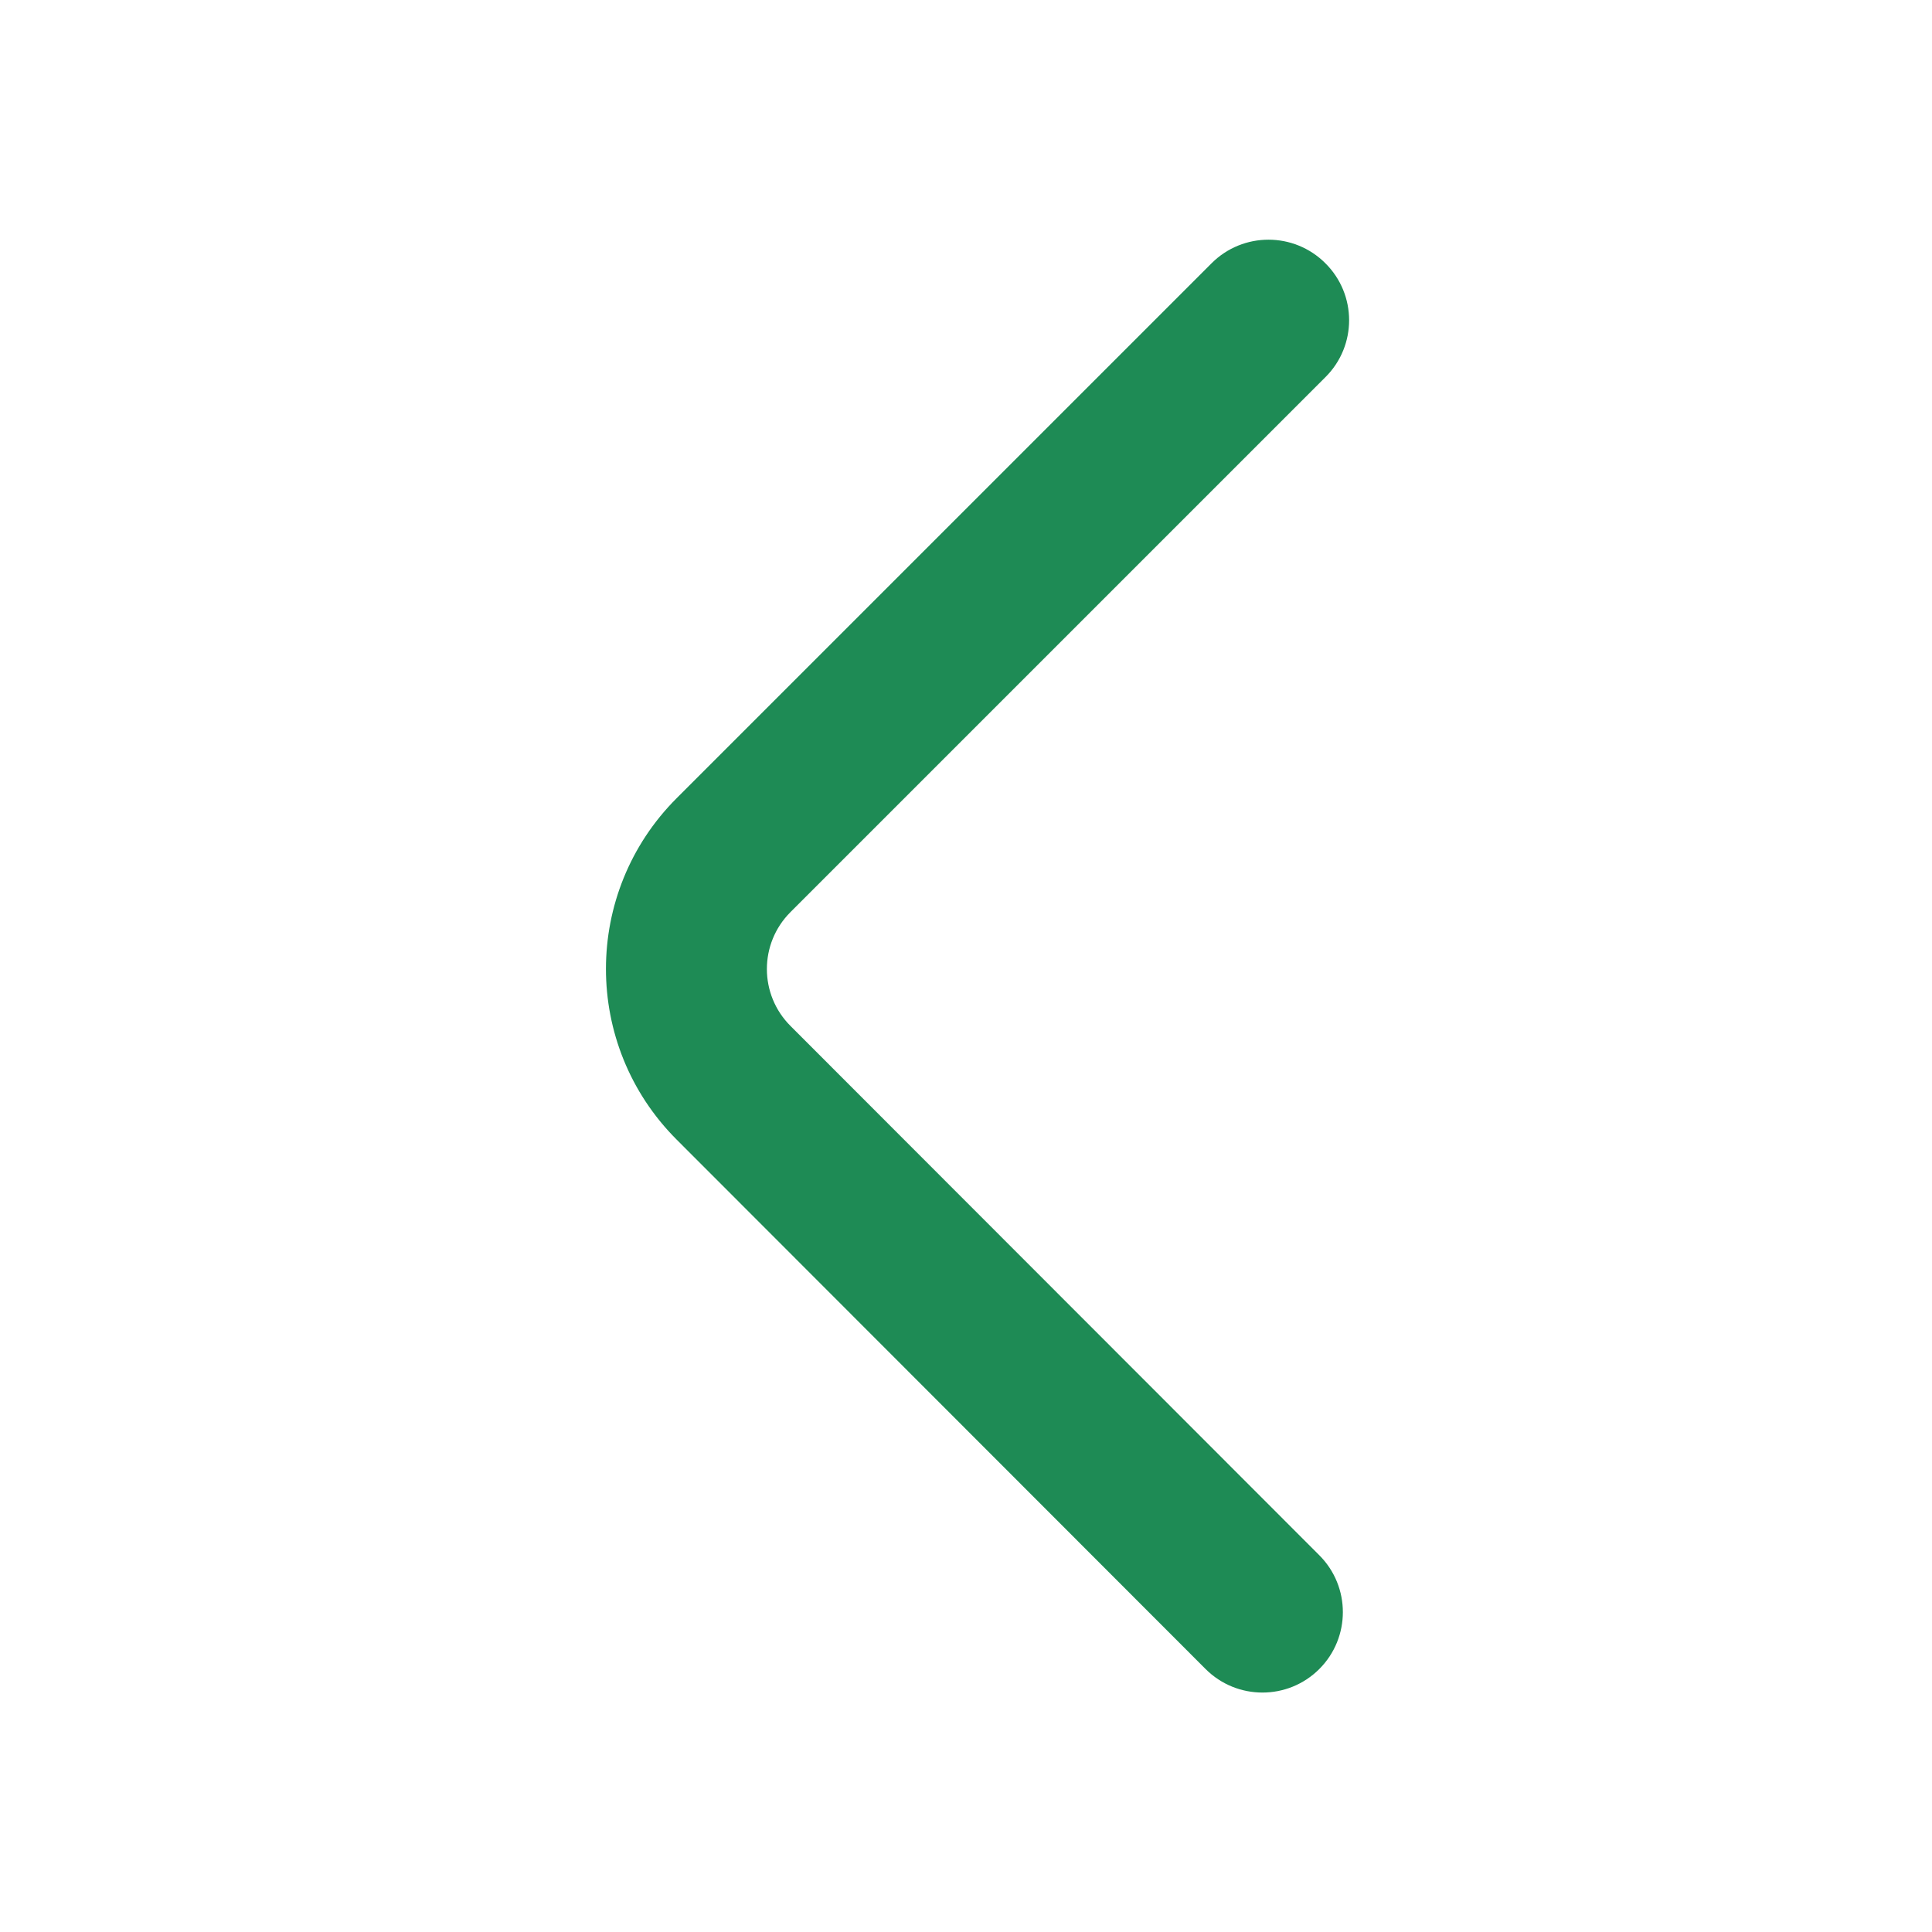 <?xml version="1.0" encoding="utf-8"?>
<!-- Generator: Adobe Illustrator 24.0.0, SVG Export Plug-In . SVG Version: 6.00 Build 0)  -->
<svg version="1.1" id="Layer_1" xmlns="http://www.w3.org/2000/svg" xmlns:xlink="http://www.w3.org/1999/xlink" x="0px" y="0px"
	 viewBox="0 0 800 800" style="enable-background:new 0 0 800 800;" xml:space="preserve">
<style type="text/css">
	.st0{fill:#1E8B55;}
</style>
<path class="st0" d="M548.8,109c-13-13-34.1-13-47.1,0L280.2,330.5c-39,39-39.1,102.3,0,141.4l219,219.2c13,13,34.1,13,47.1,0
	c13-13,13-34.1,0-47.1L327.3,424.8c-13-13-13-34.1,0-47.1l221.6-221.6C561.9,143.1,561.9,122,548.8,109z"/>
</svg>
